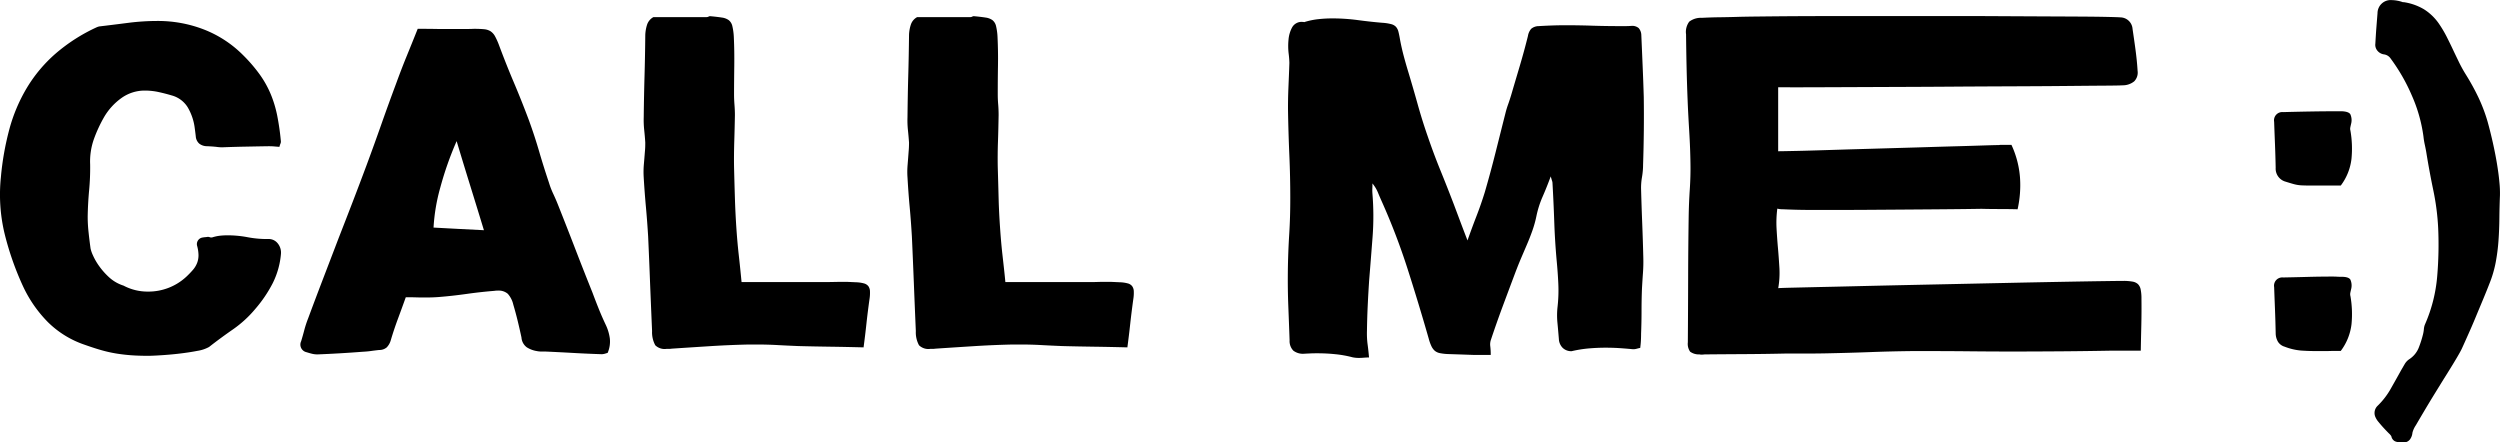 <svg id="Groupe_15" data-name="Groupe 15" xmlns="http://www.w3.org/2000/svg" width="242.551" height="42.916" viewBox="0 0 242.551 42.916">
  <path id="Tracé_41" data-name="Tracé 41" d="M1575.818,378.026l-.531-.044c-.171-.015-.336-.018-.492-.018h-.062c-.754.011-1.5.026-2.243.04s-1.485.036-2.239.065a3.831,3.831,0,0,1-.554-.044c-.284-.029-.586-.051-.906-.062a1.225,1.225,0,0,1-.757-.258,1.042,1.042,0,0,1-.331-.714c-.036-.32-.077-.622-.116-.906a5.223,5.223,0,0,0-.674-1.911,2.634,2.634,0,0,0-1.547-1.14c-.426-.127-.855-.237-1.289-.331a6.261,6.261,0,0,0-1.292-.138,3.871,3.871,0,0,0-2.294.724,5.993,5.993,0,0,0-1.652,1.795,13.316,13.316,0,0,0-1.023,2.2,6.5,6.5,0,0,0-.36,2.432,23.123,23.123,0,0,1-.1,2.526c-.077.834-.123,1.675-.138,2.53a14.033,14.033,0,0,0,.088,1.565c.054.521.12,1.038.189,1.547a3.212,3.212,0,0,0,.226.652,5.853,5.853,0,0,0,.608,1.056,6.9,6.9,0,0,0,.99,1.11,3.744,3.744,0,0,0,1.376.786,4.965,4.965,0,0,0,2.37.579,5.4,5.4,0,0,0,3.71-1.431,9.055,9.055,0,0,0,.674-.7,2.326,2.326,0,0,0,.392-.663,2.094,2.094,0,0,0,.128-.735,3.593,3.593,0,0,0-.128-.885.647.647,0,0,1,.536-.834c.083-.015.167-.025.254-.033a2,2,0,0,0,.233-.029.532.532,0,0,1,.182.029.452.452,0,0,0,.182.033h.044a3.834,3.834,0,0,1,.768-.171,6.558,6.558,0,0,1,.746-.04,10.389,10.389,0,0,1,1.918.178,10.094,10.094,0,0,0,1.919.182h.088a1.11,1.11,0,0,1,.939.415,1.416,1.416,0,0,1,.317,1.038,7.829,7.829,0,0,1-.8,2.836,12.678,12.678,0,0,1-1.674,2.475,10.985,10.985,0,0,1-2.155,1.984q-1.2.83-2.348,1.726a3.412,3.412,0,0,1-1.129.375c-.542.106-1.121.193-1.74.266s-1.213.124-1.78.16-.979.055-1.238.055c-.626,0-1.186-.018-1.684-.055s-.979-.095-1.449-.171a12.764,12.764,0,0,1-1.42-.32c-.477-.135-1.012-.309-1.609-.521a9.31,9.31,0,0,1-3.582-2.2,12.35,12.35,0,0,1-2.414-3.477,28.292,28.292,0,0,1-1.8-5.151,16.263,16.263,0,0,1-.349-5.428,27.389,27.389,0,0,1,.83-4.692,15.89,15.89,0,0,1,1.7-4,13.944,13.944,0,0,1,2.752-3.284,16.9,16.9,0,0,1,4-2.57,1.391,1.391,0,0,1,.259-.087q1.425-.169,2.847-.353a22.451,22.451,0,0,1,2.825-.178,12.345,12.345,0,0,1,4.492.83,10.983,10.983,0,0,1,3.808,2.5,14.975,14.975,0,0,1,1.609,1.875,9.707,9.707,0,0,1,1.055,1.889,11.092,11.092,0,0,1,.63,2.079,24.481,24.481,0,0,1,.354,2.453.489.489,0,0,1-.033.266A2.369,2.369,0,0,0,1575.818,378.026Z" transform="translate(-1548.71 -363.777)"/>
  <path id="Tracé_42" data-name="Tracé 42" d="M1568.086,366.016c.553,0,1.11,0,1.663.011s1.111.007,1.664.007h1.078c.349,0,.7,0,1.056-.018.411,0,.742.015.99.04a1.432,1.432,0,0,1,.619.2,1.359,1.359,0,0,1,.429.48,6.706,6.706,0,0,1,.393.874q.683,1.835,1.438,3.615t1.442,3.615q.556,1.518,1,3.04t.961,3.062a8.026,8.026,0,0,0,.415,1.078c.164.35.317.7.458,1.056q.858,2.157,1.675,4.277t1.675,4.256c.2.539.408,1.074.619,1.6s.441,1.045.684,1.558a4.465,4.465,0,0,1,.382,1.292,2.774,2.774,0,0,1-.211,1.394c-.088.029-.178.058-.281.087a1.118,1.118,0,0,1-.32.044q-1.365-.044-2.719-.12t-2.719-.138h-.416a2.055,2.055,0,0,1-.415-.044,2.588,2.588,0,0,1-.983-.371,1.3,1.3,0,0,1-.51-.95c-.116-.539-.237-1.074-.365-1.6s-.269-1.052-.426-1.58a2.365,2.365,0,0,0-.535-1.056,1.352,1.352,0,0,0-.979-.309,1.718,1.718,0,0,0-.32.022q-1.365.109-2.708.3c-.9.127-1.8.229-2.708.3-.2.015-.4.026-.6.033s-.4.011-.6.011c-.328,0-.655,0-.983-.011s-.662-.011-1-.011c-.244.681-.492,1.365-.746,2.046s-.492,1.387-.707,2.115a1.652,1.652,0,0,1-.393.7,1.1,1.1,0,0,1-.735.255c-.274.029-.543.062-.812.1s-.539.058-.812.073q-2.173.169-4.35.255a2.227,2.227,0,0,1-.542-.062c-.178-.044-.353-.095-.524-.149a.755.755,0,0,1-.531-1.067c.113-.371.218-.743.316-1.121a10.338,10.338,0,0,1,.364-1.1q.727-1.96,1.471-3.9t1.493-3.9q.683-1.747,1.357-3.5t1.333-3.52q.742-2,1.438-3.979t1.442-3.975c.328-.9.666-1.784,1.023-2.658S1567.73,366.912,1568.086,366.016Zm1.536,19.283,2.388.128,2.5.127q-.683-2.239-1.336-4.343t-1.311-4.3a31.984,31.984,0,0,0-1.587,4.51A17.984,17.984,0,0,0,1569.623,385.3Z" transform="translate(-1527.56 -363.22)"/>
  <path id="Tracé_43" data-name="Tracé 43" d="M1575.371,391.475h7.954q.492,0,.961-.011t.961-.011c.2,0,.4,0,.608.011s.415.018.63.029a3.2,3.2,0,0,1,.757.109.811.811,0,0,1,.426.266.885.885,0,0,1,.16.481,3.782,3.782,0,0,1-.043.768c-.113.808-.215,1.609-.3,2.4s-.178,1.554-.277,2.293q-1.666-.044-3.222-.066c-1.037-.015-2.074-.033-3.112-.062-.714-.029-1.413-.062-2.1-.1s-1.38-.051-2.078-.051h-.6c-1.252.029-2.5.08-3.753.16s-2.5.16-3.753.244a1.946,1.946,0,0,1-.281.022h-.233a1.3,1.3,0,0,1-1.078-.353,2.64,2.64,0,0,1-.309-1.376q-.1-2.326-.192-4.594c-.055-1.514-.121-3.04-.189-4.576q-.087-1.453-.216-2.868t-.215-2.869a8.631,8.631,0,0,1,.011-1.227c.036-.408.069-.815.1-1.227.015-.156.026-.313.033-.47s.007-.313.007-.47c-.025-.411-.062-.823-.105-1.227a9.24,9.24,0,0,1-.044-1.227q.022-2,.077-3.968t.073-3.968a3.662,3.662,0,0,1,.182-1.056,1.306,1.306,0,0,1,.608-.714h5.162a.409.409,0,0,0,.2-.055.3.3,0,0,1,.2-.029c.44.04.8.084,1.074.127a1.489,1.489,0,0,1,.662.244,1.014,1.014,0,0,1,.354.564,5.772,5.772,0,0,1,.149,1.089c.044.925.054,1.846.044,2.763s-.022,1.846-.022,2.785c0,.328.014.659.04,1s.043.684.043,1.023c-.015.856-.036,1.7-.061,2.53s-.036,1.667-.022,2.5q.037,1.518.083,3.018t.15,3.018c.058.841.131,1.678.226,2.519S1575.284,390.579,1575.371,391.475Z" transform="translate(-1503.424 -364.107)"/>
  <path id="Tracé_44" data-name="Tracé 44" d="M1582.4,391.475h7.957c.328,0,.644,0,.958-.011s.634-.011.962-.011c.2,0,.4,0,.608.011s.415.018.63.029a3.2,3.2,0,0,1,.757.109.78.78,0,0,1,.426.266.886.886,0,0,1,.161.481,3.738,3.738,0,0,1-.044.768q-.169,1.212-.3,2.4c-.084.79-.179,1.554-.277,2.293q-1.666-.044-3.222-.066c-1.037-.015-2.074-.033-3.113-.062-.709-.029-1.412-.062-2.1-.1s-1.383-.051-2.083-.051h-.6c-1.249.029-2.5.08-3.753.16s-2.5.16-3.753.244a1.944,1.944,0,0,1-.277.022h-.237a1.3,1.3,0,0,1-1.078-.353,2.632,2.632,0,0,1-.309-1.376q-.1-2.326-.189-4.594t-.193-4.576c-.058-.968-.127-1.926-.215-2.868s-.156-1.9-.211-2.869a7.669,7.669,0,0,1,.011-1.227c.033-.408.065-.815.094-1.227q.022-.235.033-.47t.01-.47c-.029-.411-.065-.823-.109-1.227a9.241,9.241,0,0,1-.04-1.227c.015-1.336.036-2.658.073-3.968s.061-2.628.076-3.968a3.526,3.526,0,0,1,.182-1.056,1.281,1.281,0,0,1,.608-.714h5.158a.4.4,0,0,0,.2-.055.3.3,0,0,1,.2-.029c.44.04.8.084,1.077.127a1.493,1.493,0,0,1,.659.244,1.015,1.015,0,0,1,.354.564,5.52,5.52,0,0,1,.149,1.089q.066,1.387.044,2.763t-.022,2.785c0,.328.014.659.043,1s.04.684.04,1.023c-.015.856-.032,1.7-.061,2.53s-.037,1.667-.022,2.5c.029,1.012.058,2.017.083,3.018s.08,2.01.15,3.018c.058.841.131,1.678.226,2.519S1582.317,390.579,1582.4,391.475Z" transform="translate(-1484.859 -364.107)"/>
  <path id="Tracé_45" data-name="Tracé 45" d="M1590.91,398.631c-.171,0-.342.007-.513.022s-.336.022-.492.022a3.011,3.011,0,0,1-.6-.062,10.669,10.669,0,0,0-1.675-.3,16.575,16.575,0,0,0-1.718-.087c-.226,0-.448,0-.659.011s-.433.018-.662.033a1.526,1.526,0,0,1-1.023-.3,1.332,1.332,0,0,1-.365-1q-.059-1.682-.126-3.349c-.044-1.107-.055-2.224-.044-3.346q.022-1.8.131-3.553t.105-3.575q0-2.064-.088-4.1t-.127-4.1c-.014-.823,0-1.642.033-2.45s.07-1.631.095-2.454a9.055,9.055,0,0,0-.073-.917,6.27,6.27,0,0,1-.01-1.332,3.029,3.029,0,0,1,.353-1.194,1.051,1.051,0,0,1,1.012-.524.358.358,0,0,1,.15.022,7.02,7.02,0,0,1,1.365-.288,12.278,12.278,0,0,1,1.365-.076,18.723,18.723,0,0,1,2.442.16c.8.106,1.609.2,2.421.266a4.395,4.395,0,0,1,.852.131.959.959,0,0,1,.458.255,1.11,1.11,0,0,1,.247.491c.055.211.113.5.171.852.1.513.215,1.019.35,1.525s.28,1.012.437,1.525q.469,1.556.906,3.123c.291,1.045.615,2.082.972,3.105q.573,1.682,1.238,3.316t1.3,3.295l.641,1.707c.215.568.44,1.165.684,1.791q.427-1.212.874-2.366t.808-2.326q.557-1.917,1.037-3.83t.969-3.848a8.591,8.591,0,0,1,.258-.845c.1-.277.189-.557.277-.841.284-.968.568-1.926.851-2.879s.546-1.918.79-2.9a1.39,1.39,0,0,1,.32-.7,1.145,1.145,0,0,1,.724-.258c.44-.026.877-.047,1.311-.062s.874-.022,1.314-.022q1.321,0,2.61.044c.863.026,1.725.04,2.592.04h.586c.193,0,.389-.007.59-.022a.972.972,0,0,1,.7.215,1.087,1.087,0,0,1,.254.684q.066,1.513.128,3.007c.043.994.08,2,.109,3.007q.043,3.266-.066,6.527a7.334,7.334,0,0,1-.105,1.227,6,6,0,0,0-.088,1.227q.044,1.638.109,3.273t.105,3.295a14.642,14.642,0,0,1-.033,1.5c-.036.5-.066.994-.095,1.493q-.044,1.109-.043,2.2c0,.724-.015,1.46-.044,2.2,0,.226-.007.455-.018.681s-.036.462-.066.706c-.127.025-.244.055-.353.084a1.15,1.15,0,0,1-.309.044h-.04q-.682-.066-1.336-.109c-.433-.026-.877-.04-1.332-.04-.538,0-1.088.026-1.642.073a11.831,11.831,0,0,0-1.642.266,1.191,1.191,0,0,1-.863-.317,1.286,1.286,0,0,1-.375-.856c-.044-.524-.088-1.052-.139-1.576a7.454,7.454,0,0,1,.011-1.558,14.227,14.227,0,0,0,.073-2.25c-.033-.732-.088-1.485-.161-2.25q-.169-1.879-.233-3.757c-.043-1.249-.1-2.5-.171-3.753a.7.7,0,0,0-.044-.215c-.026-.084-.069-.226-.127-.426q-.4,1.087-.8,1.995a9.531,9.531,0,0,0-.586,1.846,10.448,10.448,0,0,1-.394,1.42q-.245.694-.535,1.365l-.575,1.343q-.284.672-.542,1.354-.618,1.644-1.216,3.251t-1.154,3.276a1.39,1.39,0,0,0-.062.641,6.576,6.576,0,0,1,.044.83h-1.664l-1.238-.044-1.238-.04a4.98,4.98,0,0,1-.779-.087,1.145,1.145,0,0,1-.5-.222,1.373,1.373,0,0,1-.327-.437,4.216,4.216,0,0,1-.27-.75q-.977-3.413-2.046-6.749a63.654,63.654,0,0,0-2.519-6.582q-.192-.426-.371-.863a3.49,3.49,0,0,0-.525-.863c0,.171,0,.339-.01.5a4.017,4.017,0,0,0,.01.5,26.641,26.641,0,0,1,.011,4.212q-.159,2.08-.331,4.194-.082,1.234-.139,2.454t-.073,2.432a8.3,8.3,0,0,0,.051,1.234Q1590.845,397.888,1590.91,398.631Z" transform="translate(-1458.086 -363.949)"/>
  <path id="Tracé_46" data-name="Tracé 46" d="M1602.583,372.585v6.207q.3,0,1.3-.022c.669-.011,1.488-.033,2.464-.062l3.254-.1q1.791-.049,3.648-.105c1.234-.036,2.45-.069,3.644-.106s2.282-.069,3.265-.095,1.814-.055,2.494-.076,1.132-.033,1.347-.033a1.084,1.084,0,0,1,.222-.022h.994a9.181,9.181,0,0,1,.83,3.167,10.678,10.678,0,0,1-.233,3.083q-.961-.022-1.813-.022c-.571,0-1.132-.007-1.685-.022l-.736.011c-.448.007-1.038.015-1.762.022s-1.561.015-2.5.022l-2.966.022-3.135.022q-1.589.011-3.017.011h-2.188q-1.011,0-1.77-.022t-1.216-.044a1.937,1.937,0,0,1-.524-.062,10.529,10.529,0,0,0-.073,1.94c.036.641.08,1.278.138,1.918s.1,1.281.139,1.918a8.587,8.587,0,0,1-.116,1.944c.069-.015.578-.033,1.525-.055s2.173-.051,3.687-.084,3.237-.077,5.162-.12,3.9-.084,5.919-.127,4.011-.084,5.974-.127,3.735-.077,5.322-.106,2.906-.051,3.957-.066,1.685-.022,1.9-.022a5.05,5.05,0,0,1,.917.066,1.044,1.044,0,0,1,.536.244,1,1,0,0,1,.266.524,4.251,4.251,0,0,1,.076.9c.011.826.007,1.645-.011,2.464s-.04,1.675-.055,2.57h-2.879q-2.347.044-4.681.062t-4.682.022q-2.157,0-4.277-.022t-4.277-.022h-1.387q-2.069.022-4.1.1c-1.35.051-2.716.087-4.1.117-.681.015-1.365.022-2.046.022h-2.049c-1.293.029-2.588.047-3.88.055s-2.6.015-3.9.029a1.074,1.074,0,0,0-.161.011,1.127,1.127,0,0,1-.16.011,1.008,1.008,0,0,1-.237-.022,1.432,1.432,0,0,1-.906-.266,1.318,1.318,0,0,1-.222-.907q.022-3.091.029-6.152t.054-6.156c.015-.852.051-1.7.106-2.526s.08-1.667.065-2.508c-.014-1.023-.055-2.046-.116-3.069s-.12-2.057-.16-3.094q-.065-1.6-.1-3.189t-.051-3.189a1.669,1.669,0,0,1,.309-1.227,1.86,1.86,0,0,1,1.227-.371q.807-.044,1.642-.055c.554-.007,1.1-.018,1.642-.033.412-.015,1.132-.029,2.156-.04s2.249-.025,3.677-.033,3.018-.011,4.758-.011h10.28c1.646,0,3.232,0,4.768.011l4.328.022c1.351.007,2.548.011,3.586.018s1.886.018,2.548.033,1.071.029,1.227.044a1.2,1.2,0,0,1,1.172,1.129c.1.684.2,1.361.288,2.028s.16,1.343.2,2.028a1.207,1.207,0,0,1-.332,1.023,1.77,1.77,0,0,1-1.139.382c-.157.015-.746.026-1.762.033s-2.3.018-3.859.033-3.317.025-5.271.033-3.943.018-5.96.033-4,.022-5.941.029l-5.217.022c-1.536.007-2.792.011-3.775.011Z" transform="translate(-1430.064 -364.118)"/>
  <path id="Tracé_47" data-name="Tracé 47" d="M1615.782,375.421h-3c-.266,0-.531-.007-.8-.018a3.6,3.6,0,0,1-.834-.142c-.269-.077-.539-.16-.808-.244a1.312,1.312,0,0,1-.874-1.322c-.015-.754-.036-1.5-.065-2.232s-.058-1.474-.084-2.228a.8.8,0,0,1,.873-.939c.954-.026,1.894-.047,2.825-.062s1.875-.022,2.829-.022c.455.015.743.109.863.287a1.4,1.4,0,0,1,.073.95c-.026.113-.051.222-.073.331a.633.633,0,0,0,.011.309,10.205,10.205,0,0,1,.105,2.719A5.315,5.315,0,0,1,1615.782,375.421Zm0,16.043c-.371,0-.735,0-1.1.011s-.728.007-1.1.007c-.6,0-1.143-.015-1.642-.051a5.73,5.73,0,0,1-1.6-.375,1.142,1.142,0,0,1-.651-.481,1.646,1.646,0,0,1-.222-.819q-.022-1.13-.065-2.239c-.029-.739-.058-1.489-.084-2.242a.8.8,0,0,1,.873-.936c.8-.015,1.587-.033,2.378-.055s1.591-.033,2.4-.033c.143,0,.284,0,.426.011s.295.011.451.011c.455,0,.743.087.863.266a1.4,1.4,0,0,1,.073.95c-.026.113-.051.226-.073.331a.73.73,0,0,0,.011.331,10.148,10.148,0,0,1,.105,2.708A5.332,5.332,0,0,1,1615.782,391.464Z" transform="translate(-1388.679 -357.419)"/>
  <path id="Tracé_48" data-name="Tracé 48" d="M1622.965,377.065c.185.67.356,1.354.513,2.061s.288,1.376.393,2.013.186,1.23.233,1.773a9.872,9.872,0,0,1,.055,1.3c-.029.724-.048,1.449-.055,2.177s-.033,1.449-.084,2.173a18.468,18.468,0,0,1-.276,2.155,11.048,11.048,0,0,1-.63,2.112c-.142.371-.331.837-.564,1.4s-.478,1.139-.725,1.74-.495,1.169-.739,1.715-.448,1.008-.619,1.376c-.084.186-.262.506-.531.961s-.582.965-.94,1.536-.724,1.165-1.11,1.791-.739,1.212-1.063,1.758-.6,1.016-.823,1.4a2.307,2.307,0,0,0-.331.724,1.285,1.285,0,0,1-.233.641.752.752,0,0,1-.535.3h-.361a1.474,1.474,0,0,1-.557-.106.681.681,0,0,1-.36-.491,1.213,1.213,0,0,0-.237-.277q-.213-.213-.48-.5c-.178-.193-.35-.389-.52-.6a1.856,1.856,0,0,1-.342-.564.974.974,0,0,1,.254-1.023,7.226,7.226,0,0,0,1.259-1.634c.342-.6.685-1.212,1.023-1.824.117-.2.229-.393.342-.586a1.435,1.435,0,0,1,.426-.459,2.378,2.378,0,0,0,.917-1.088,10,10,0,0,0,.426-1.322,3.219,3.219,0,0,0,.088-.521,1.447,1.447,0,0,1,.127-.5,14.551,14.551,0,0,0,1.161-4.576,36.263,36.263,0,0,0,.1-4.7,23.514,23.514,0,0,0-.458-3.615q-.377-1.8-.673-3.615c-.044-.284-.1-.568-.16-.845a7.257,7.257,0,0,1-.139-.841,14.616,14.616,0,0,0-1.121-3.957,17.757,17.757,0,0,0-2.057-3.593.926.926,0,0,0-.641-.408,1,1,0,0,1-.648-.36.881.881,0,0,1-.2-.684c.029-.51.058-1.008.095-1.493s.076-.976.116-1.471a1.279,1.279,0,0,1,1.387-1.26,3.455,3.455,0,0,1,1.11.215v-.022a5.385,5.385,0,0,1,2,.692,4.992,4.992,0,0,1,1.525,1.5,10.978,10.978,0,0,1,.7,1.194c.2.4.4.8.586,1.2s.386.808.579,1.209a13.154,13.154,0,0,0,.67,1.216,22.234,22.234,0,0,1,1.227,2.228A15.745,15.745,0,0,1,1622.965,377.065Z" transform="translate(-1381.613 -365.248)"/>
</svg>
